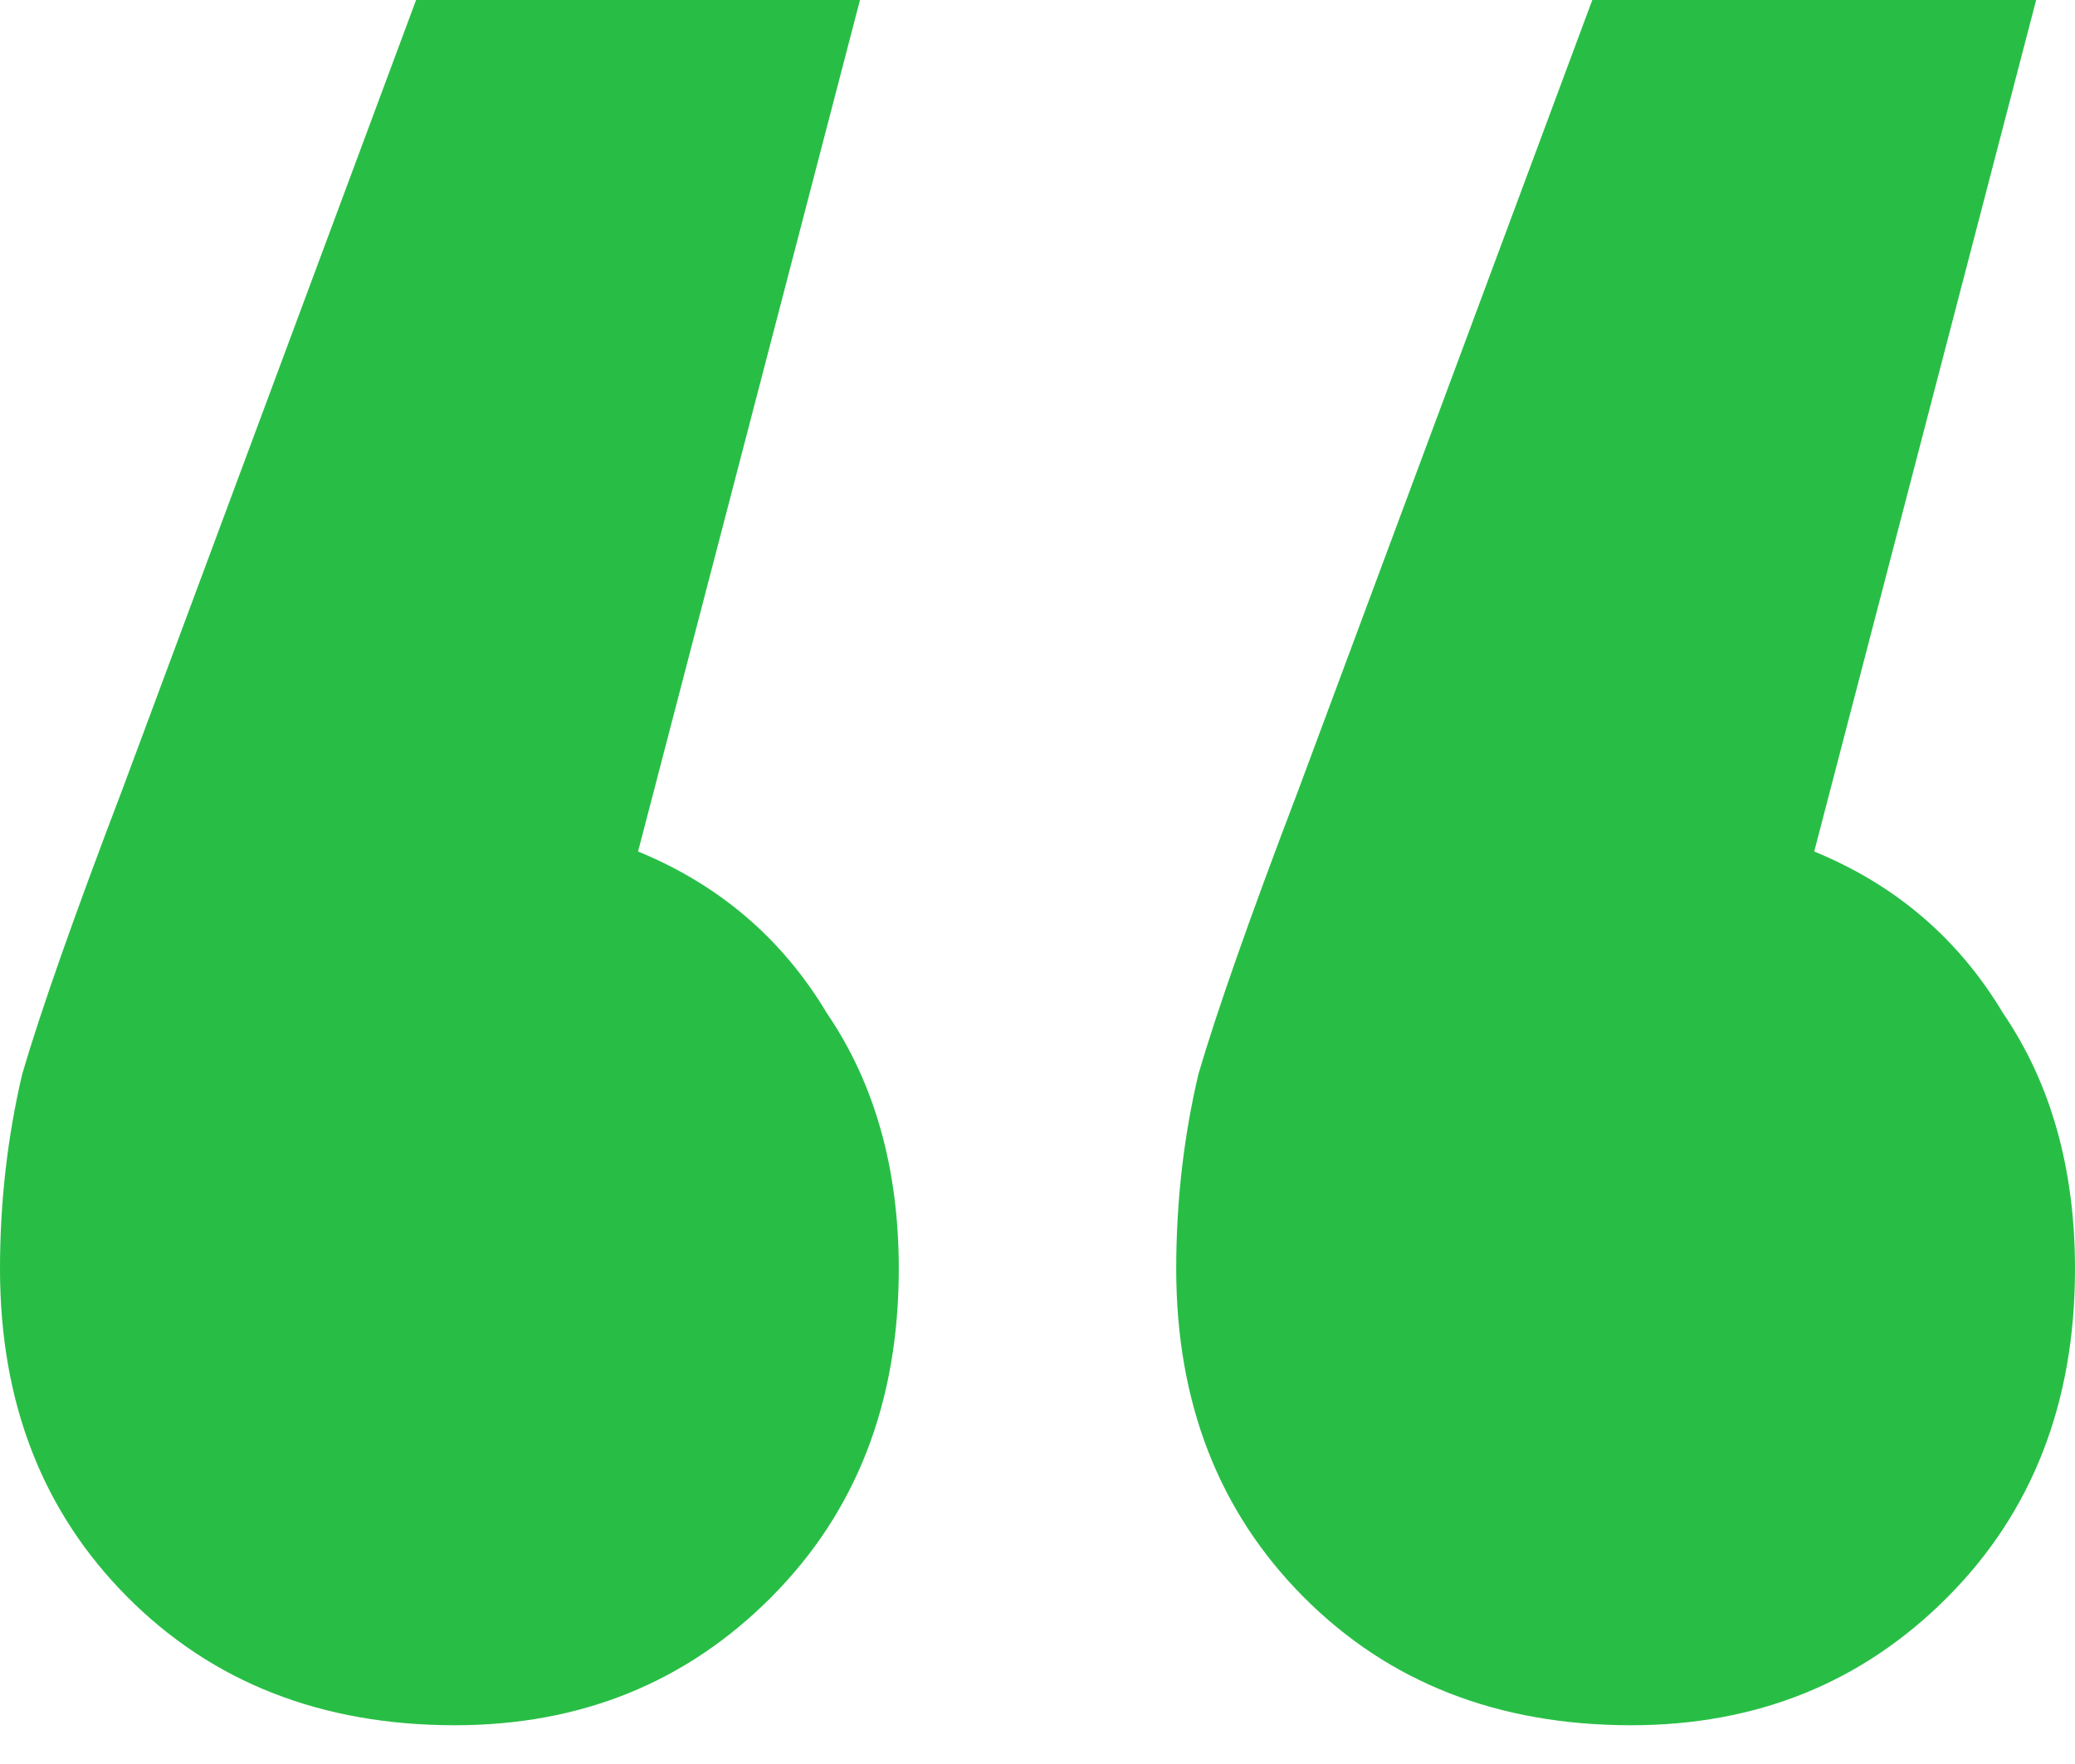 <svg id="quote" width="40" height="34" viewBox="0 0 40 34" fill="none" xmlns="http://www.w3.org/2000/svg">
<path d="M12.3 16.412C13.868 17.056 15.08 18.093 15.936 19.523C16.863 20.881 17.326 22.526 17.326 24.457C17.326 27.032 16.506 29.141 14.866 30.786C13.226 32.431 11.194 33.253 8.77 33.253C6.203 33.253 4.1 32.431 2.46 30.786C0.82 29.141 0 27.032 0 24.457C0 23.17 0.143 21.918 0.428 20.703C0.784 19.487 1.426 17.663 2.353 15.232L8.021 0H16.578L12.3 16.412ZM34.973 16.412C36.542 17.056 37.754 18.093 38.61 19.523C39.536 20.881 40 22.526 40 24.457C40 27.032 39.18 29.141 37.54 30.786C35.9 32.431 33.868 33.253 31.444 33.253C28.877 33.253 26.774 32.431 25.134 30.786C23.494 29.141 22.674 27.032 22.674 24.457C22.674 23.17 22.816 21.918 23.102 20.703C23.458 19.487 24.1 17.663 25.027 15.232L30.695 0H39.251L34.973 16.412Z" fill="#28BE46"/>
</svg>
